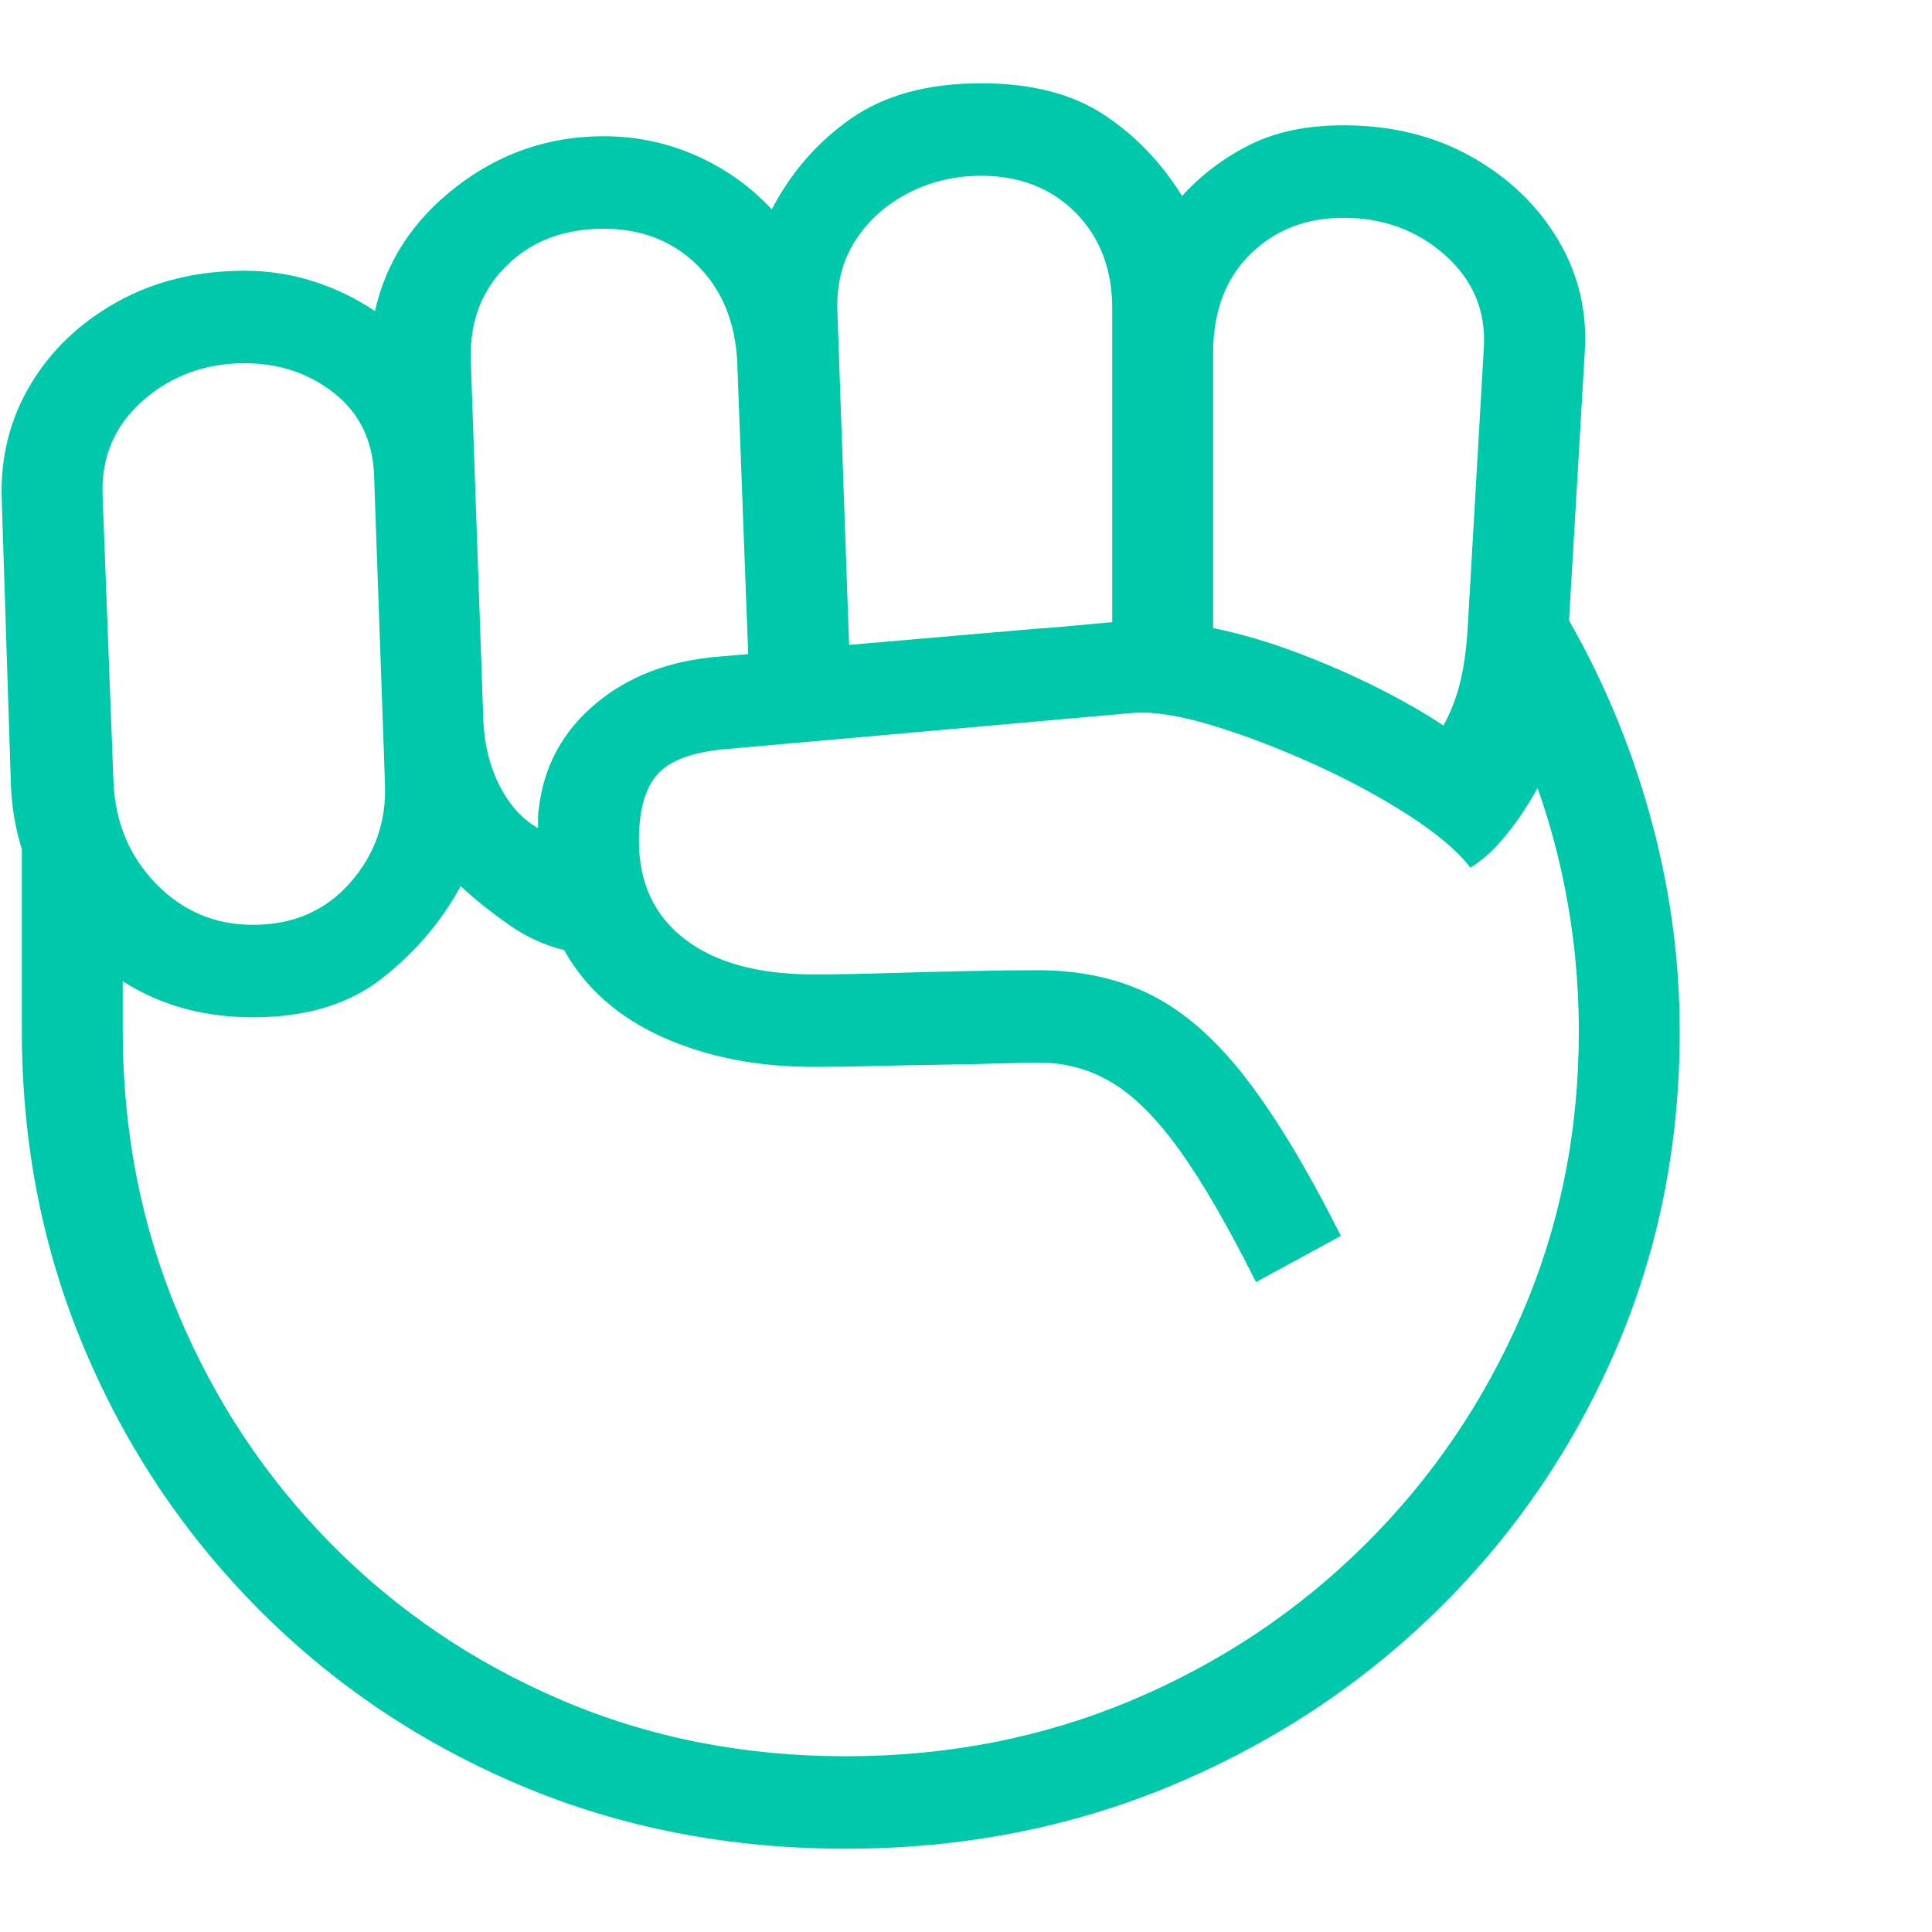 <svg version="1.1" xmlns="http://www.w3.org/2000/svg" style="fill:rgba(0,0,0,1.0)" width="256" height="256" viewBox="0 0 35.908 32.812"><path fill="rgb(0, 200, 170)" d="M15.719 32.812 C13.552 32.812 11.542 32.422 9.688 31.641 C7.833 30.859 6.211 29.771 4.82 28.375 C3.43 26.979 2.346 25.362 1.57 23.523 C0.794 21.685 0.406 19.714 0.406 17.609 L0.406 12.828 L2.281 15.016 L2.281 17.609 C2.281 19.474 2.622 21.221 3.305 22.852 C3.987 24.482 4.937 25.914 6.156 27.148 C7.375 28.383 8.799 29.349 10.43 30.047 C12.06 30.745 13.823 31.094 15.719 31.094 C17.615 31.094 19.385 30.747 21.031 30.055 C22.677 29.362 24.122 28.398 25.367 27.164 C26.612 25.93 27.586 24.497 28.289 22.867 C28.992 21.237 29.344 19.49 29.344 17.625 C29.344 16.698 29.253 15.784 29.07 14.883 C28.888 13.982 28.615 13.109 28.25 12.266 L29.016 9.734 C29.724 10.922 30.268 12.19 30.648 13.539 C31.029 14.888 31.219 16.25 31.219 17.625 C31.219 19.74 30.82 21.716 30.023 23.555 C29.227 25.393 28.12 27.005 26.703 28.391 C25.286 29.776 23.641 30.859 21.766 31.641 C19.891 32.422 17.875 32.812 15.719 32.812 Z M4.703 15.641 C5.443 15.641 6.042 15.383 6.5 14.867 C6.958 14.352 7.177 13.745 7.156 13.047 L6.953 7.297 C6.932 6.651 6.688 6.141 6.219 5.766 C5.75 5.391 5.193 5.203 4.547 5.203 C3.818 5.203 3.19 5.432 2.664 5.891 C2.138 6.349 1.885 6.932 1.906 7.641 L2.109 12.984 C2.141 13.734 2.404 14.365 2.898 14.875 C3.393 15.385 3.995 15.641 4.703 15.641 Z M10 13.844 C10 13.781 10 13.719 10 13.656 C10 13.594 10.005 13.531 10.016 13.469 C10.109 12.687 10.461 12.042 11.07 11.531 C11.68 11.021 12.443 10.729 13.359 10.656 L13.906 10.609 L13.703 5.203 C13.672 4.453 13.427 3.849 12.969 3.391 C12.51 2.932 11.927 2.703 11.219 2.703 C10.479 2.703 9.878 2.932 9.414 3.391 C8.951 3.849 8.729 4.432 8.75 5.141 L8.984 11.859 C9.005 12.307 9.107 12.708 9.289 13.062 C9.471 13.417 9.708 13.677 10 13.844 Z M23.344 22.281 C22.833 21.26 22.367 20.453 21.945 19.859 C21.523 19.266 21.104 18.841 20.688 18.586 C20.271 18.331 19.818 18.203 19.328 18.203 C19.109 18.203 18.831 18.208 18.492 18.219 C18.154 18.229 17.789 18.237 17.398 18.242 C17.008 18.247 16.615 18.255 16.219 18.266 C15.823 18.276 15.458 18.281 15.125 18.281 C14.073 18.281 13.135 18.096 12.312 17.727 C11.49 17.357 10.88 16.818 10.484 16.109 C10.13 16.026 9.789 15.87 9.461 15.641 C9.133 15.411 8.833 15.172 8.562 14.922 C8.198 15.589 7.708 16.161 7.094 16.641 C6.479 17.12 5.682 17.359 4.703 17.359 C3.839 17.359 3.073 17.161 2.406 16.766 C1.74 16.37 1.214 15.844 0.828 15.188 C0.443 14.531 0.234 13.818 0.203 13.047 L0.031 7.703 C0.01 6.932 0.19 6.229 0.57 5.594 C0.951 4.958 1.487 4.448 2.18 4.062 C2.872 3.677 3.661 3.484 4.547 3.484 C4.984 3.484 5.409 3.549 5.82 3.68 C6.232 3.81 6.615 3.995 6.969 4.234 C7.177 3.307 7.685 2.534 8.492 1.914 C9.299 1.294 10.208 0.984 11.219 0.984 C11.823 0.984 12.396 1.104 12.938 1.344 C13.479 1.583 13.948 1.917 14.344 2.344 C14.708 1.646 15.203 1.081 15.828 0.648 C16.453 0.216 17.255 -0 18.234 -0 C19.161 -0 19.919 0.193 20.508 0.578 C21.096 0.964 21.583 1.469 21.969 2.094 C22.344 1.687 22.771 1.367 23.25 1.133 C23.729 0.898 24.302 0.781 24.969 0.781 C25.865 0.781 26.659 0.977 27.352 1.367 C28.044 1.758 28.581 2.273 28.961 2.914 C29.341 3.555 29.505 4.255 29.453 5.016 L29.062 11.688 C29.052 11.979 28.953 12.326 28.766 12.727 C28.578 13.128 28.354 13.5 28.094 13.844 C27.833 14.188 27.578 14.432 27.328 14.578 C27.099 14.276 26.719 13.953 26.188 13.609 C25.656 13.266 25.063 12.945 24.406 12.648 C23.75 12.352 23.12 12.112 22.516 11.93 C21.911 11.747 21.422 11.672 21.047 11.703 L13.484 12.375 C12.88 12.427 12.461 12.581 12.227 12.836 C11.992 13.091 11.875 13.505 11.875 14.078 C11.875 14.859 12.159 15.469 12.727 15.906 C13.294 16.344 14.094 16.562 15.125 16.562 C15.51 16.562 15.961 16.555 16.477 16.539 C16.992 16.523 17.503 16.51 18.008 16.5 C18.513 16.49 18.937 16.484 19.281 16.484 C20.073 16.484 20.773 16.635 21.383 16.938 C21.992 17.24 22.576 17.747 23.133 18.461 C23.69 19.174 24.286 20.161 24.922 21.422 Z M15.781 10.438 L19.219 10.141 C19.521 10.12 19.779 10.099 19.992 10.078 C20.206 10.057 20.432 10.036 20.672 10.016 L20.672 4.188 C20.672 3.458 20.445 2.865 19.992 2.406 C19.539 1.948 18.953 1.719 18.234 1.719 C17.755 1.719 17.31 1.823 16.898 2.031 C16.487 2.24 16.159 2.529 15.914 2.898 C15.669 3.268 15.552 3.698 15.562 4.188 Z M26.828 11.938 C26.974 11.667 27.081 11.385 27.148 11.094 C27.216 10.802 27.26 10.464 27.281 10.078 L27.578 4.922 C27.62 4.234 27.38 3.659 26.859 3.195 C26.339 2.732 25.708 2.5 24.969 2.5 C24.271 2.5 23.693 2.727 23.234 3.18 C22.776 3.633 22.547 4.245 22.547 5.016 L22.547 10.125 C23.057 10.229 23.581 10.383 24.117 10.586 C24.654 10.789 25.159 11.01 25.633 11.25 C26.107 11.49 26.505 11.719 26.828 11.938 Z M35.938 27.344" /></svg>